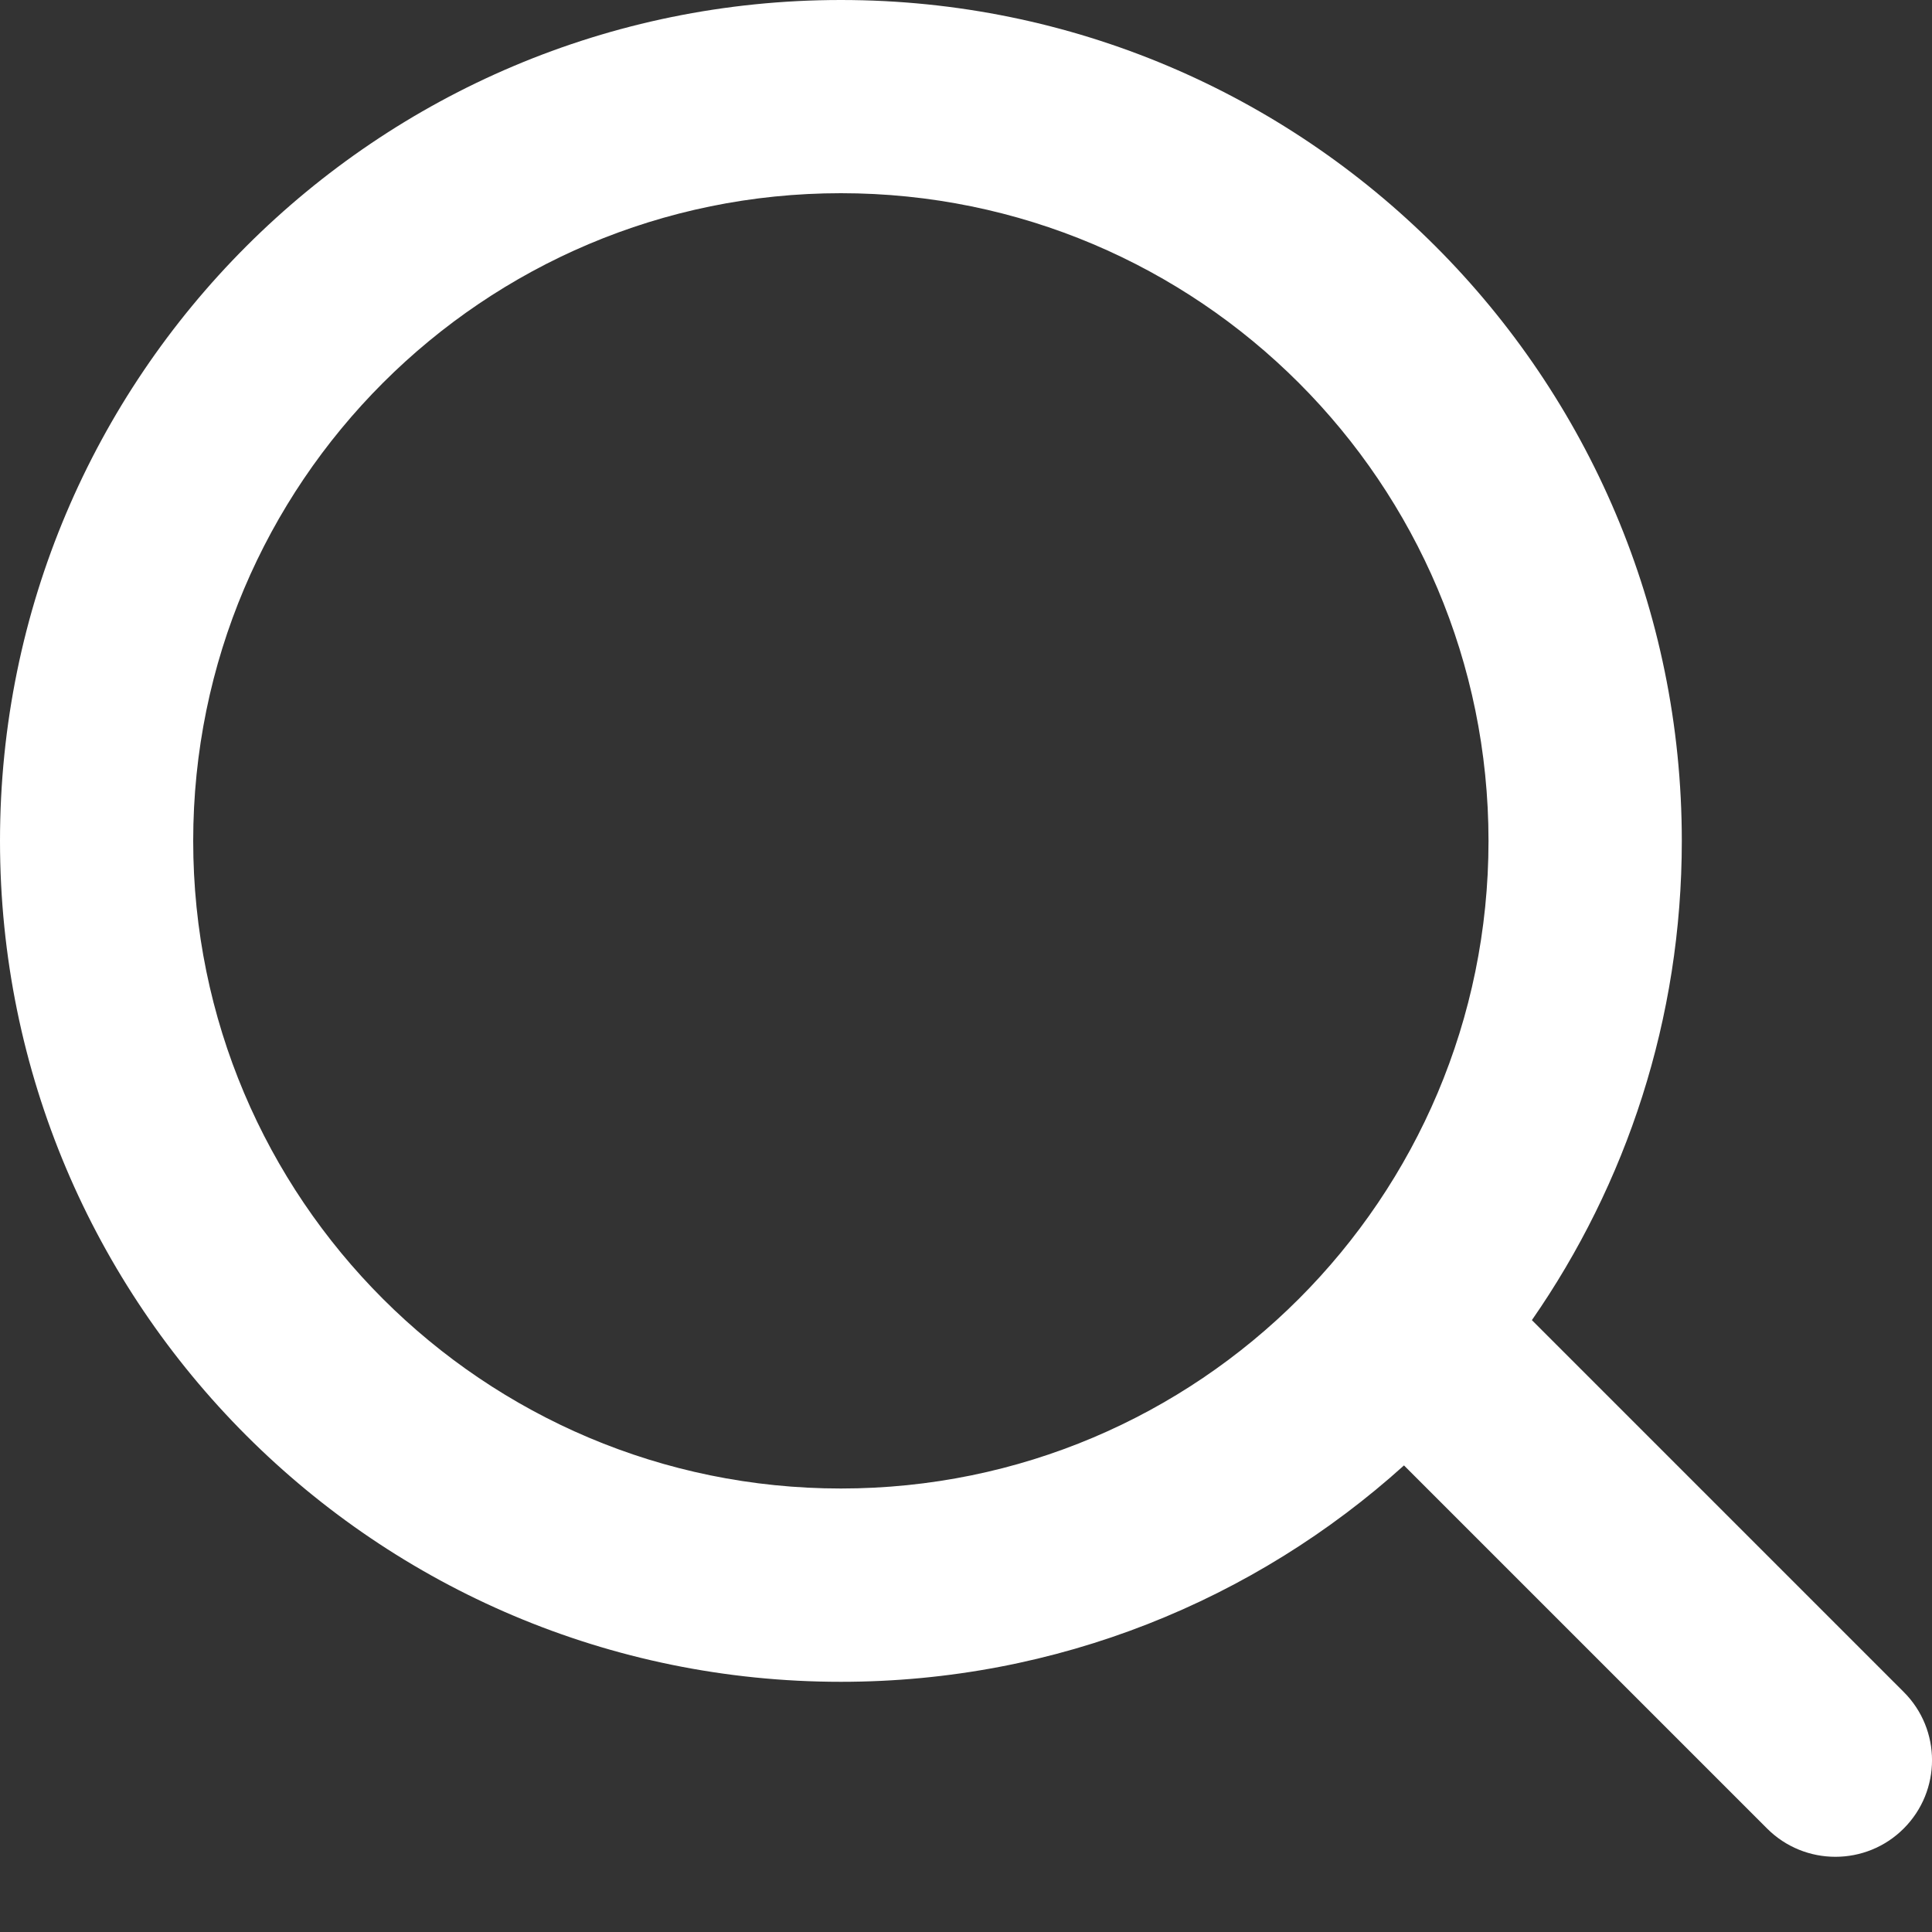 <svg width="20" height="20" viewBox="0 0 20 20" fill="none" xmlns="http://www.w3.org/2000/svg">
<rect x="0" y="0" width="20" height="20" fill="#333333" stroke="none"/>
<path fill-rule="evenodd" clip-rule="evenodd" d="M8.705 2C5.002 2 2 5.002 2 8.705C2 12.408 5.002 15.409 8.705 15.409C12.408 15.409 15.409 12.408 15.409 8.705C15.409 5.002 12.408 2 8.705 2ZM0 8.705C0 3.897 3.897 0 8.705 0C13.512 0 17.41 3.897 17.41 8.705C17.41 10.549 16.836 12.258 15.858 13.666L19.707 17.515C20.098 17.905 20.098 18.538 19.707 18.929C19.317 19.319 18.683 19.319 18.293 18.929L14.534 15.17C12.991 16.562 10.947 17.41 8.705 17.41C3.897 17.41 0 13.512 0 8.705Z" fill="white"/>
</svg>
